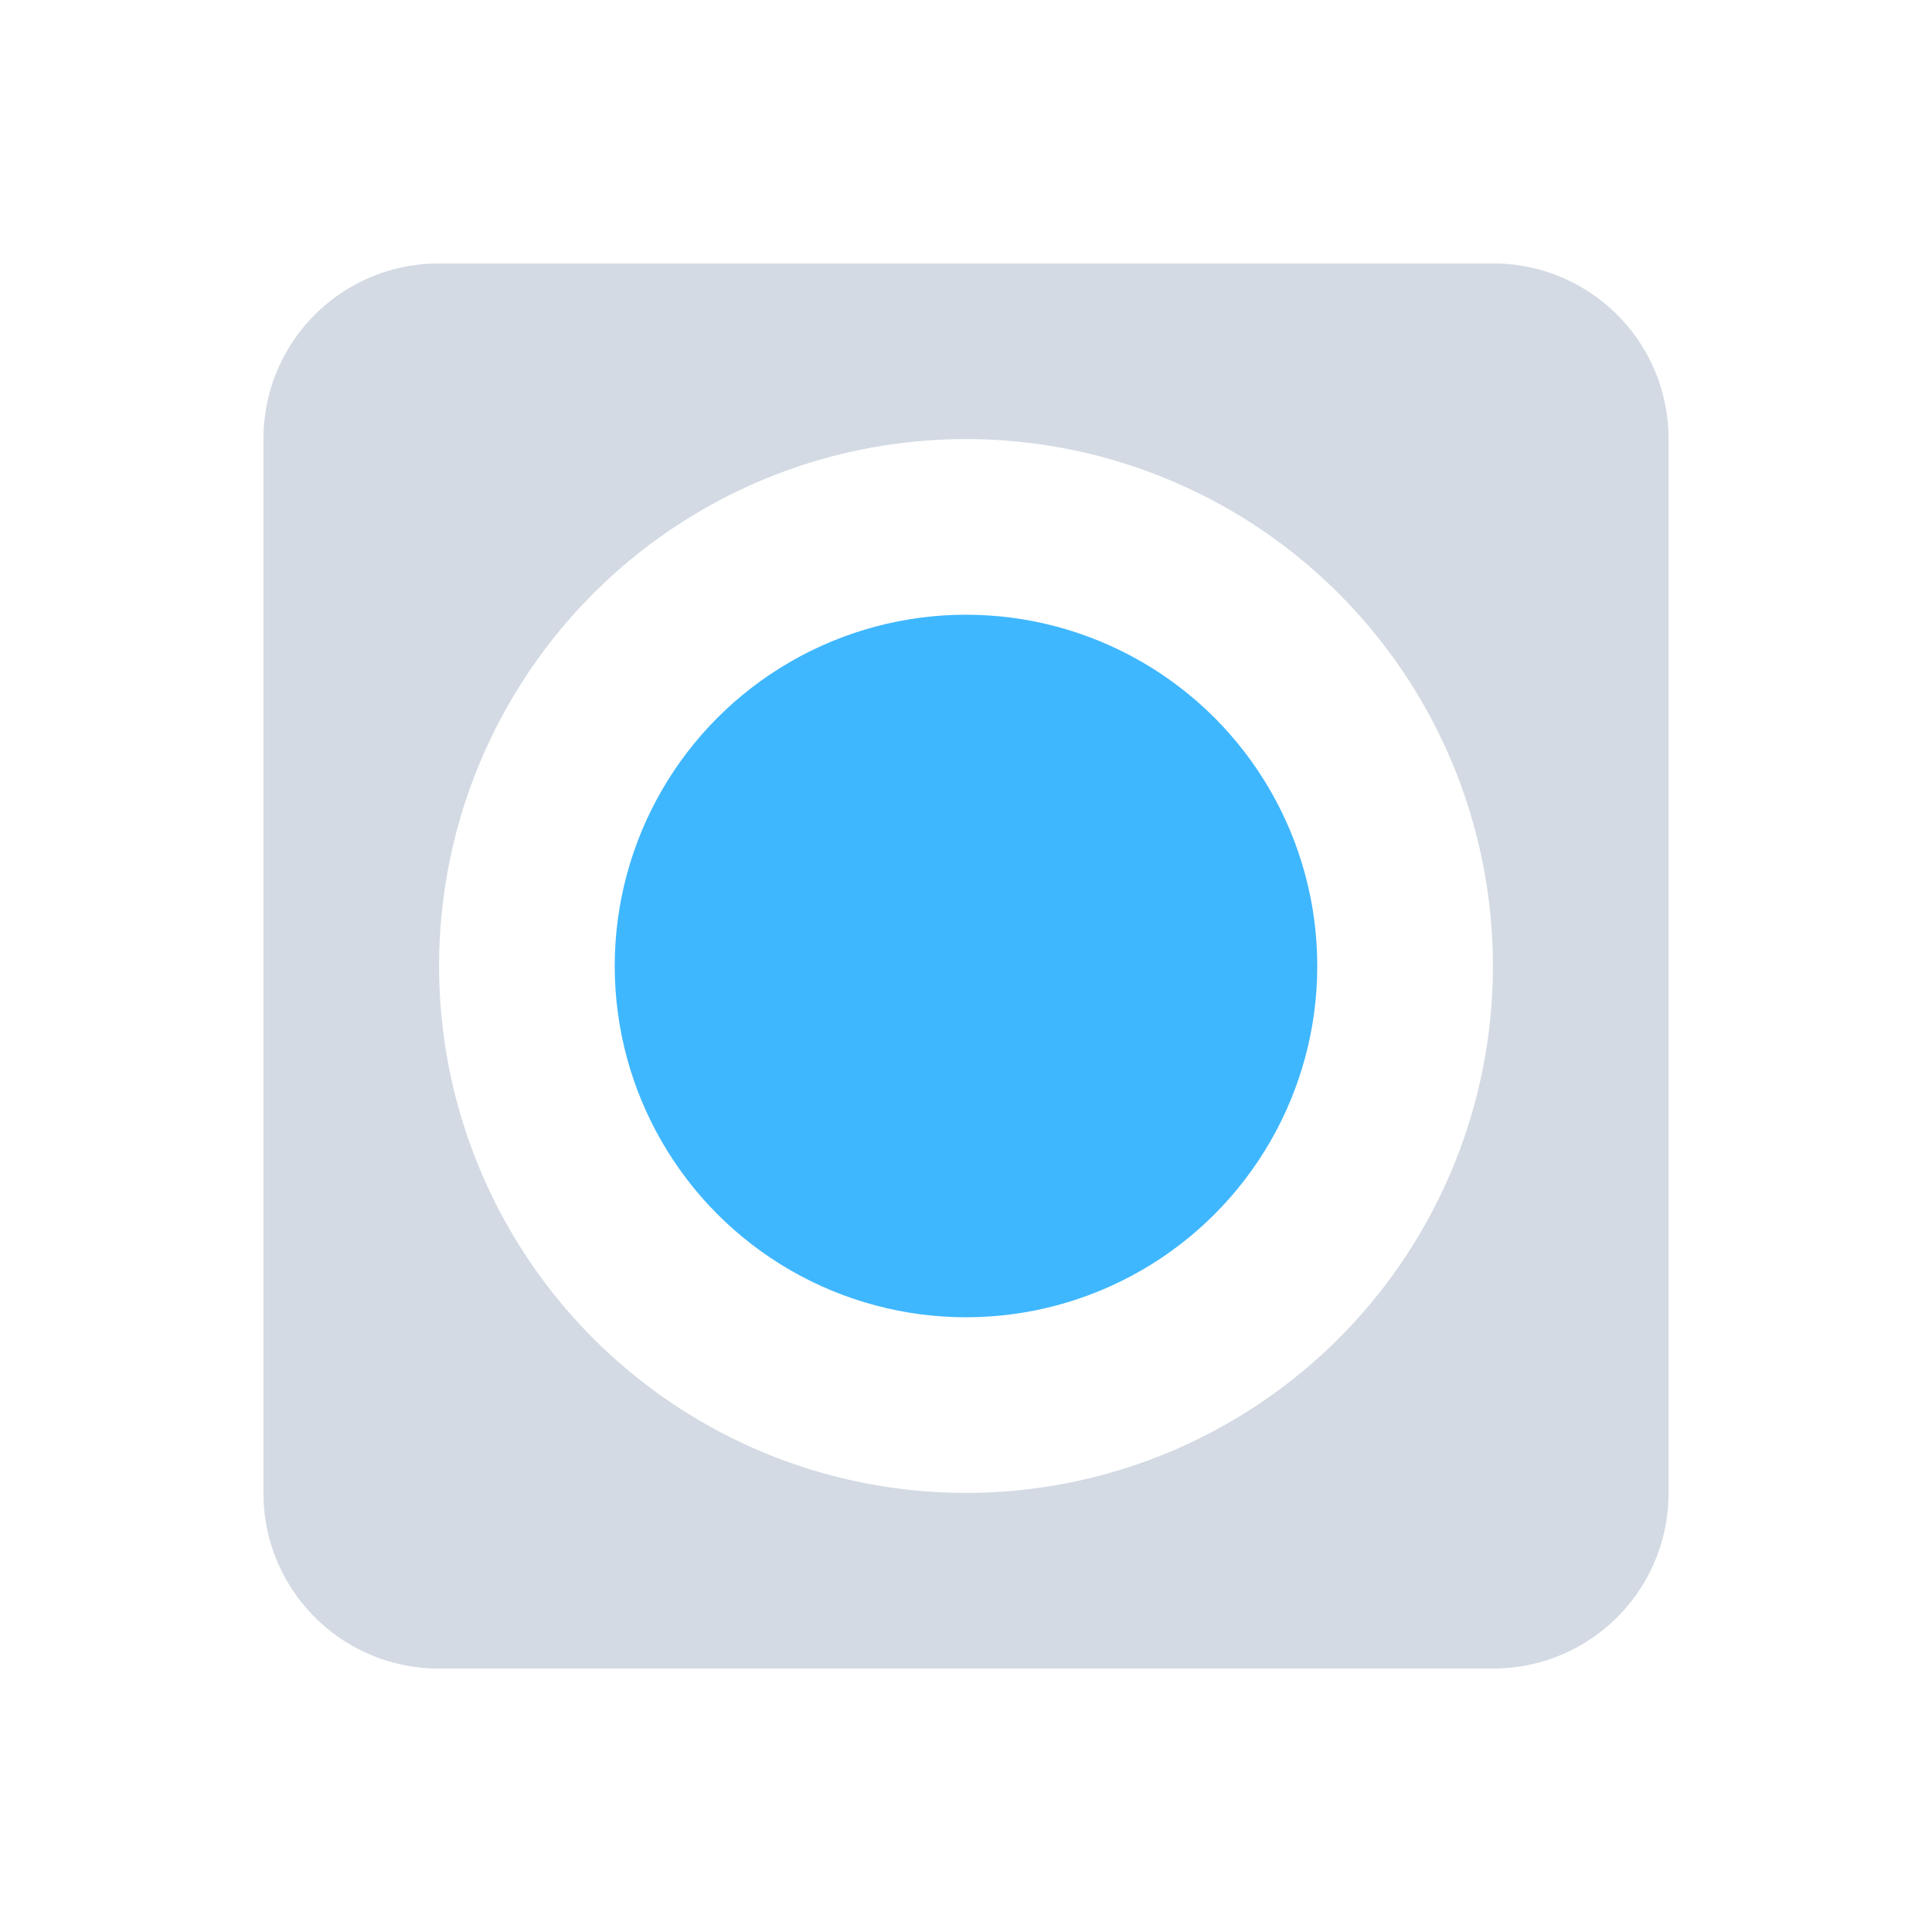 <svg xmlns="http://www.w3.org/2000/svg" width="22" height="22"><path d="M5 3c-1.108 0-2 .892-2 2v12c0 1.108.892 2 2 2h12c1.108 0 2-.892 2-2V5c0-1.108-.892-2-2-2H5zm6 2a6 6 0 0 1 6 6 6 6 0 0 1-6 6 6 6 0 0 1-6-6 6 6 0 0 1 6-6z" fill="currentColor" color="#d3dae3"/><circle cx="11" cy="11" r="4" fill="currentColor" color="#3fb7ff"/></svg>